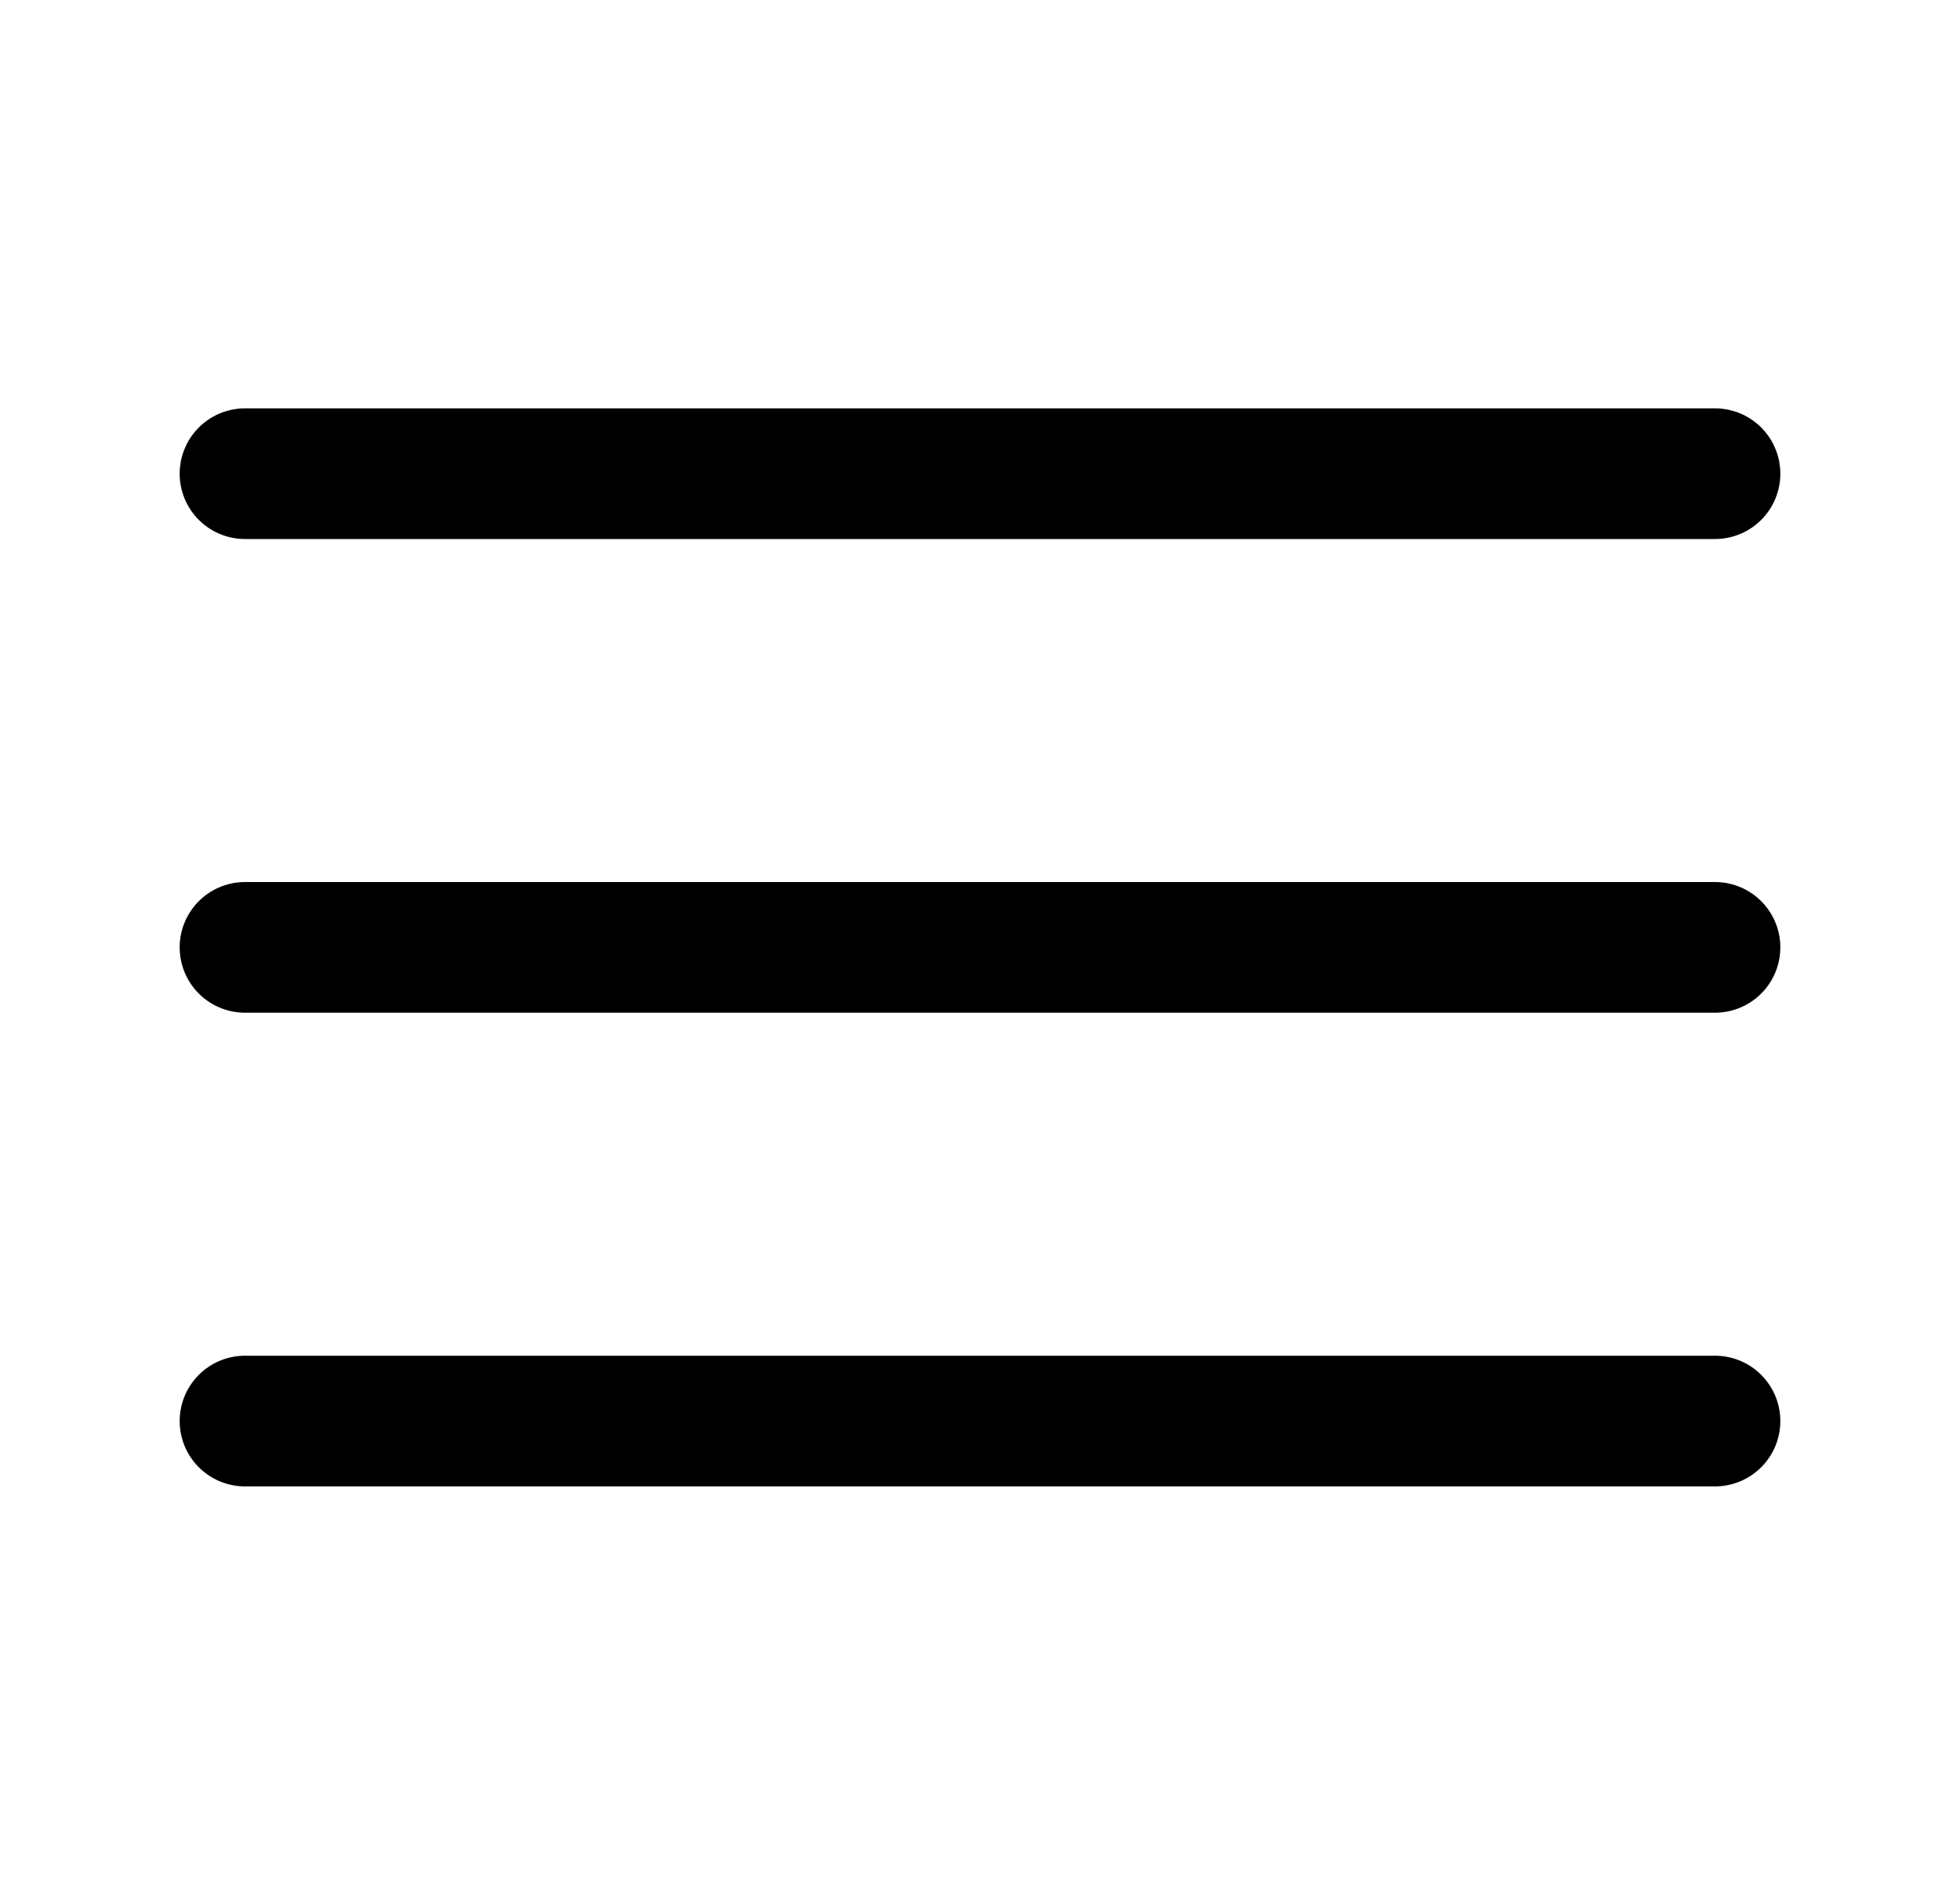 <svg width="30" height="29" viewBox="0 0 30 29" fill="none" xmlns="http://www.w3.org/2000/svg">
<path d="M3.75 14.5H26.25" stroke="black" stroke-width="2" stroke-linecap="round" stroke-linejoin="round"/>
<path d="M3.75 7.25H26.25" stroke="black" stroke-width="2" stroke-linecap="round" stroke-linejoin="round"/>
<path d="M3.75 21.75H26.25" stroke="black" stroke-width="2" stroke-linecap="round" stroke-linejoin="round"/>
</svg>
